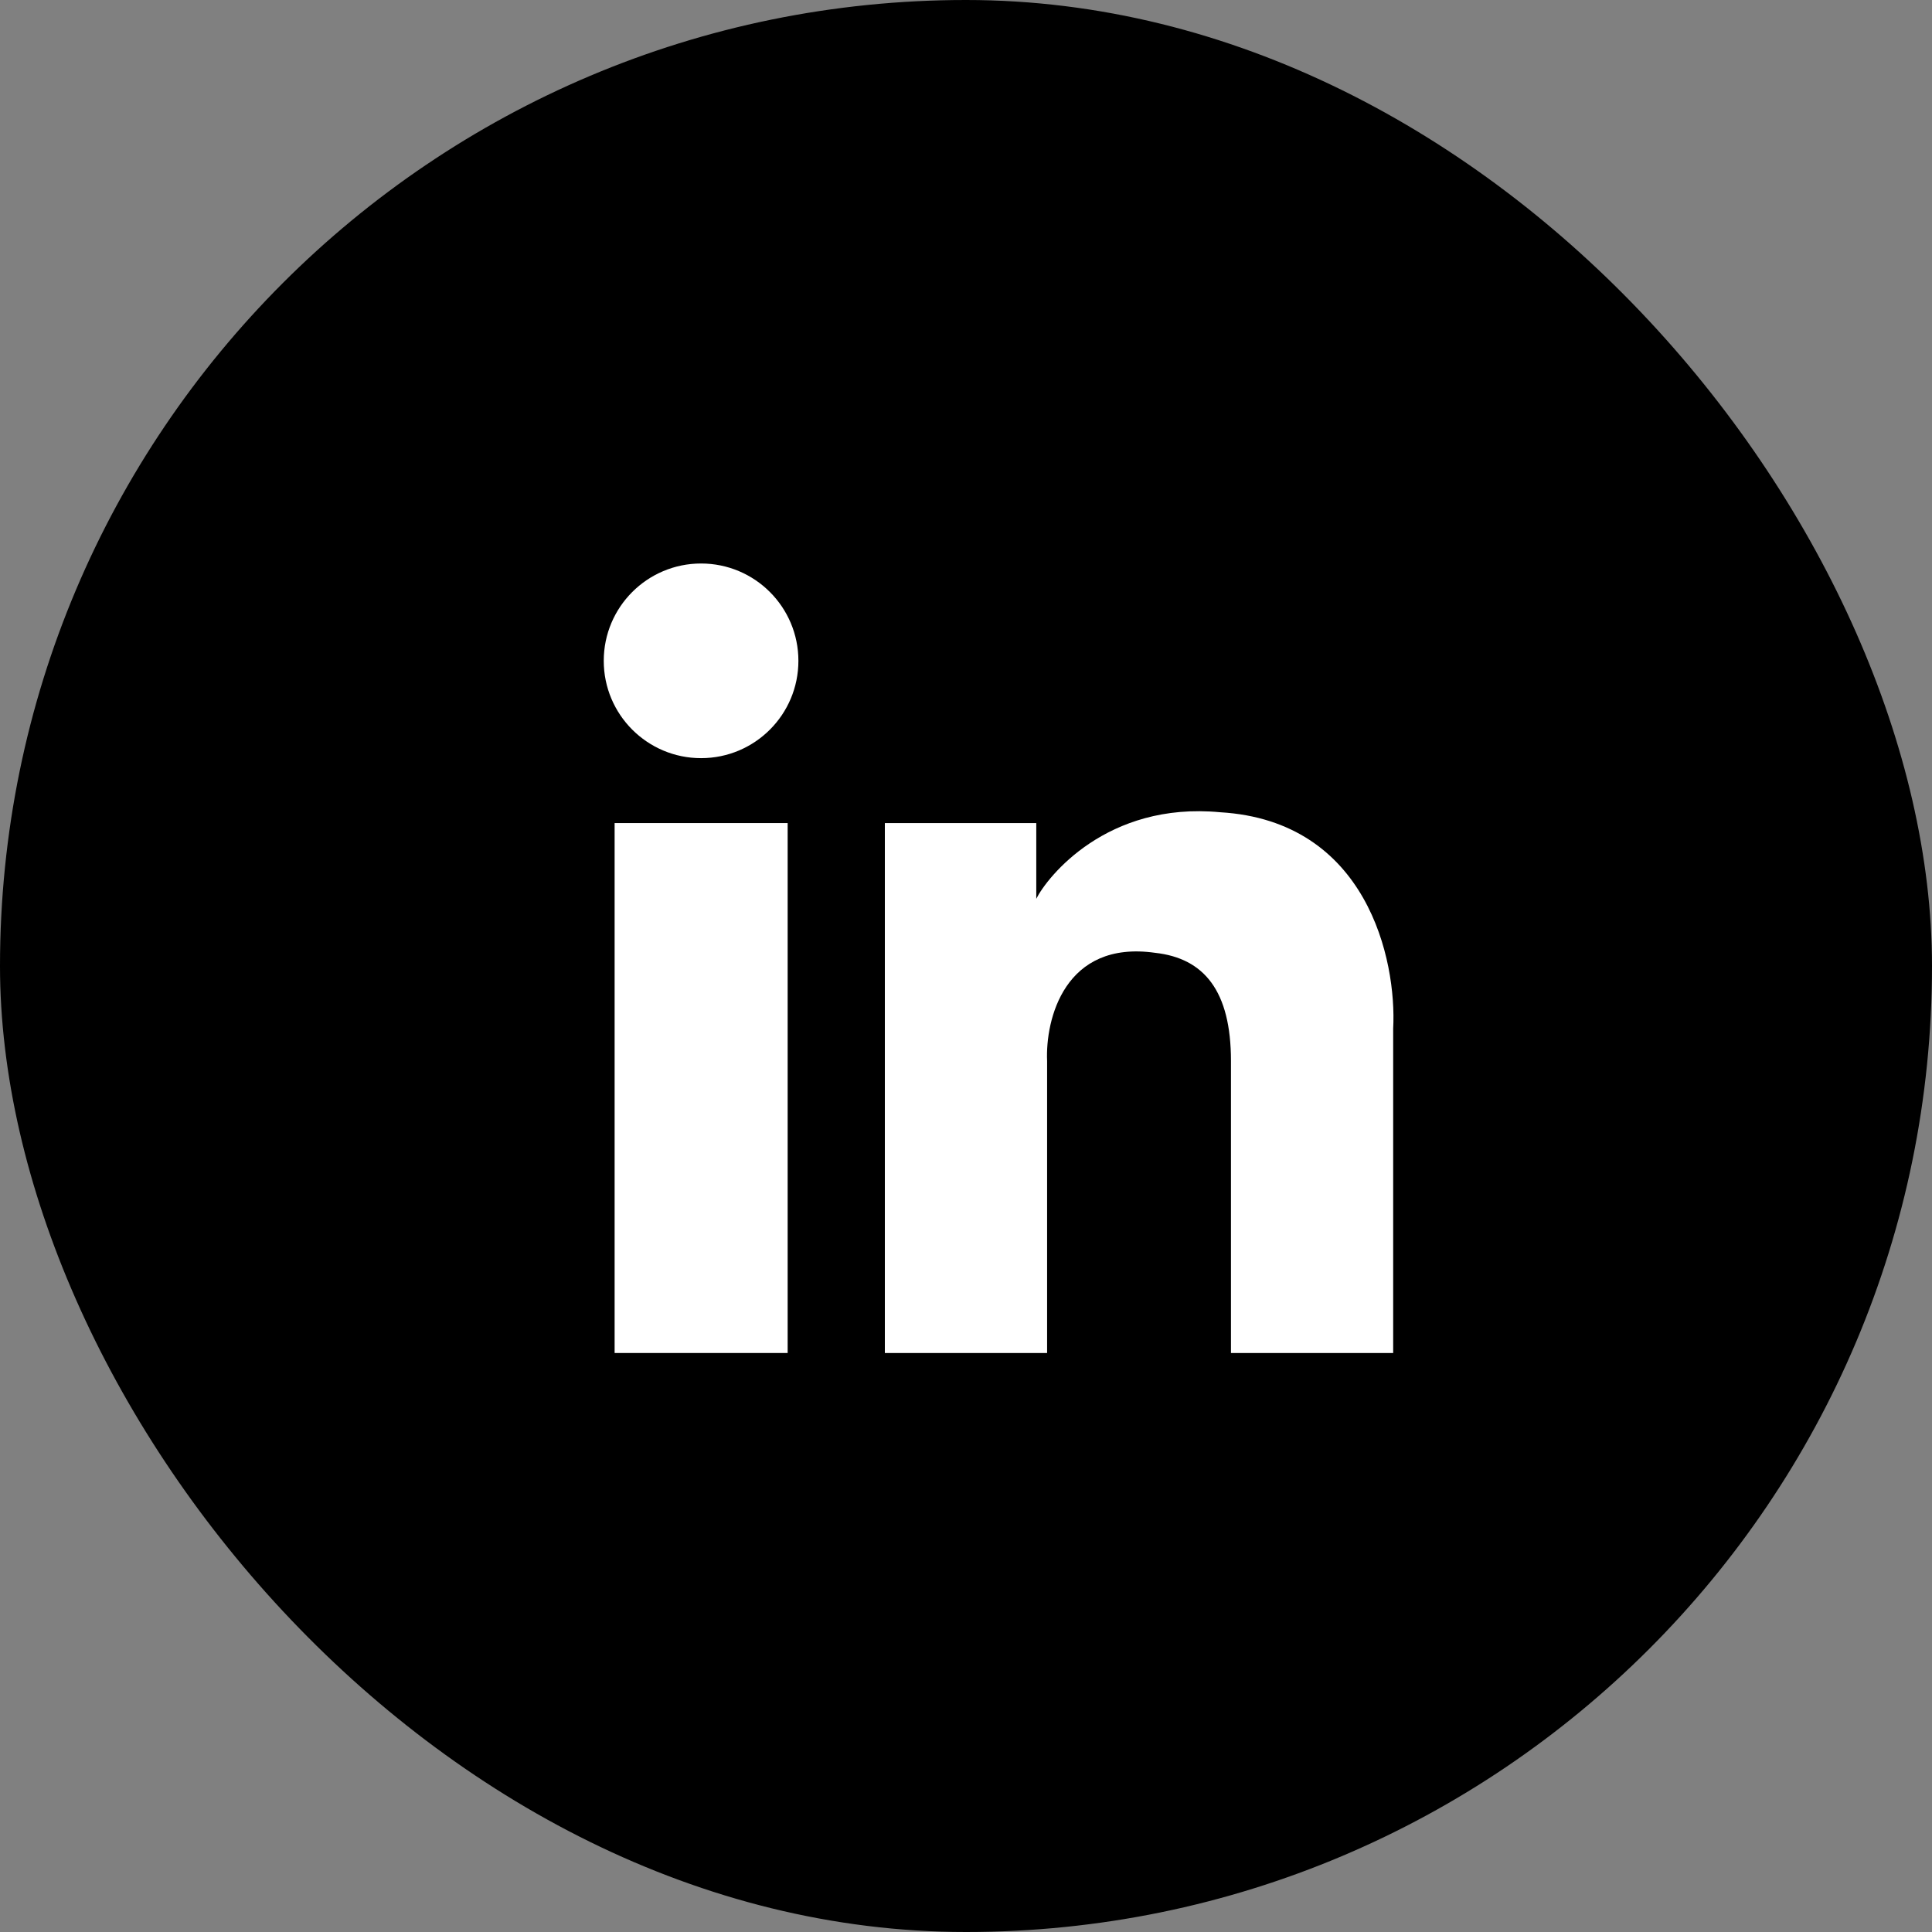 <svg width="48" height="48" viewBox="0 0 48 48" fill="none" xmlns="http://www.w3.org/2000/svg">
<rect x="0" y="0" width="48" height="48" fill="#808080" stroke="none"/>
<rect width="48" height="48" rx="24" fill="black"/>
<path d="M26.015 33.615H21.984V20.449H25.746V22.33C26.015 21.792 27.493 19.912 30.314 20.18C33.968 20.395 34.703 23.852 34.613 25.554V33.615H30.583V26.36C30.583 24.614 29.911 23.808 28.702 23.673C26.445 23.351 25.97 25.33 26.015 26.36V33.615Z" fill="white"/>
<rect x="15.27" y="20.449" width="4.299" height="13.166" fill="white"/>
<circle cx="17.418" cy="16.418" r="2.418" fill="white"/>
</svg>
